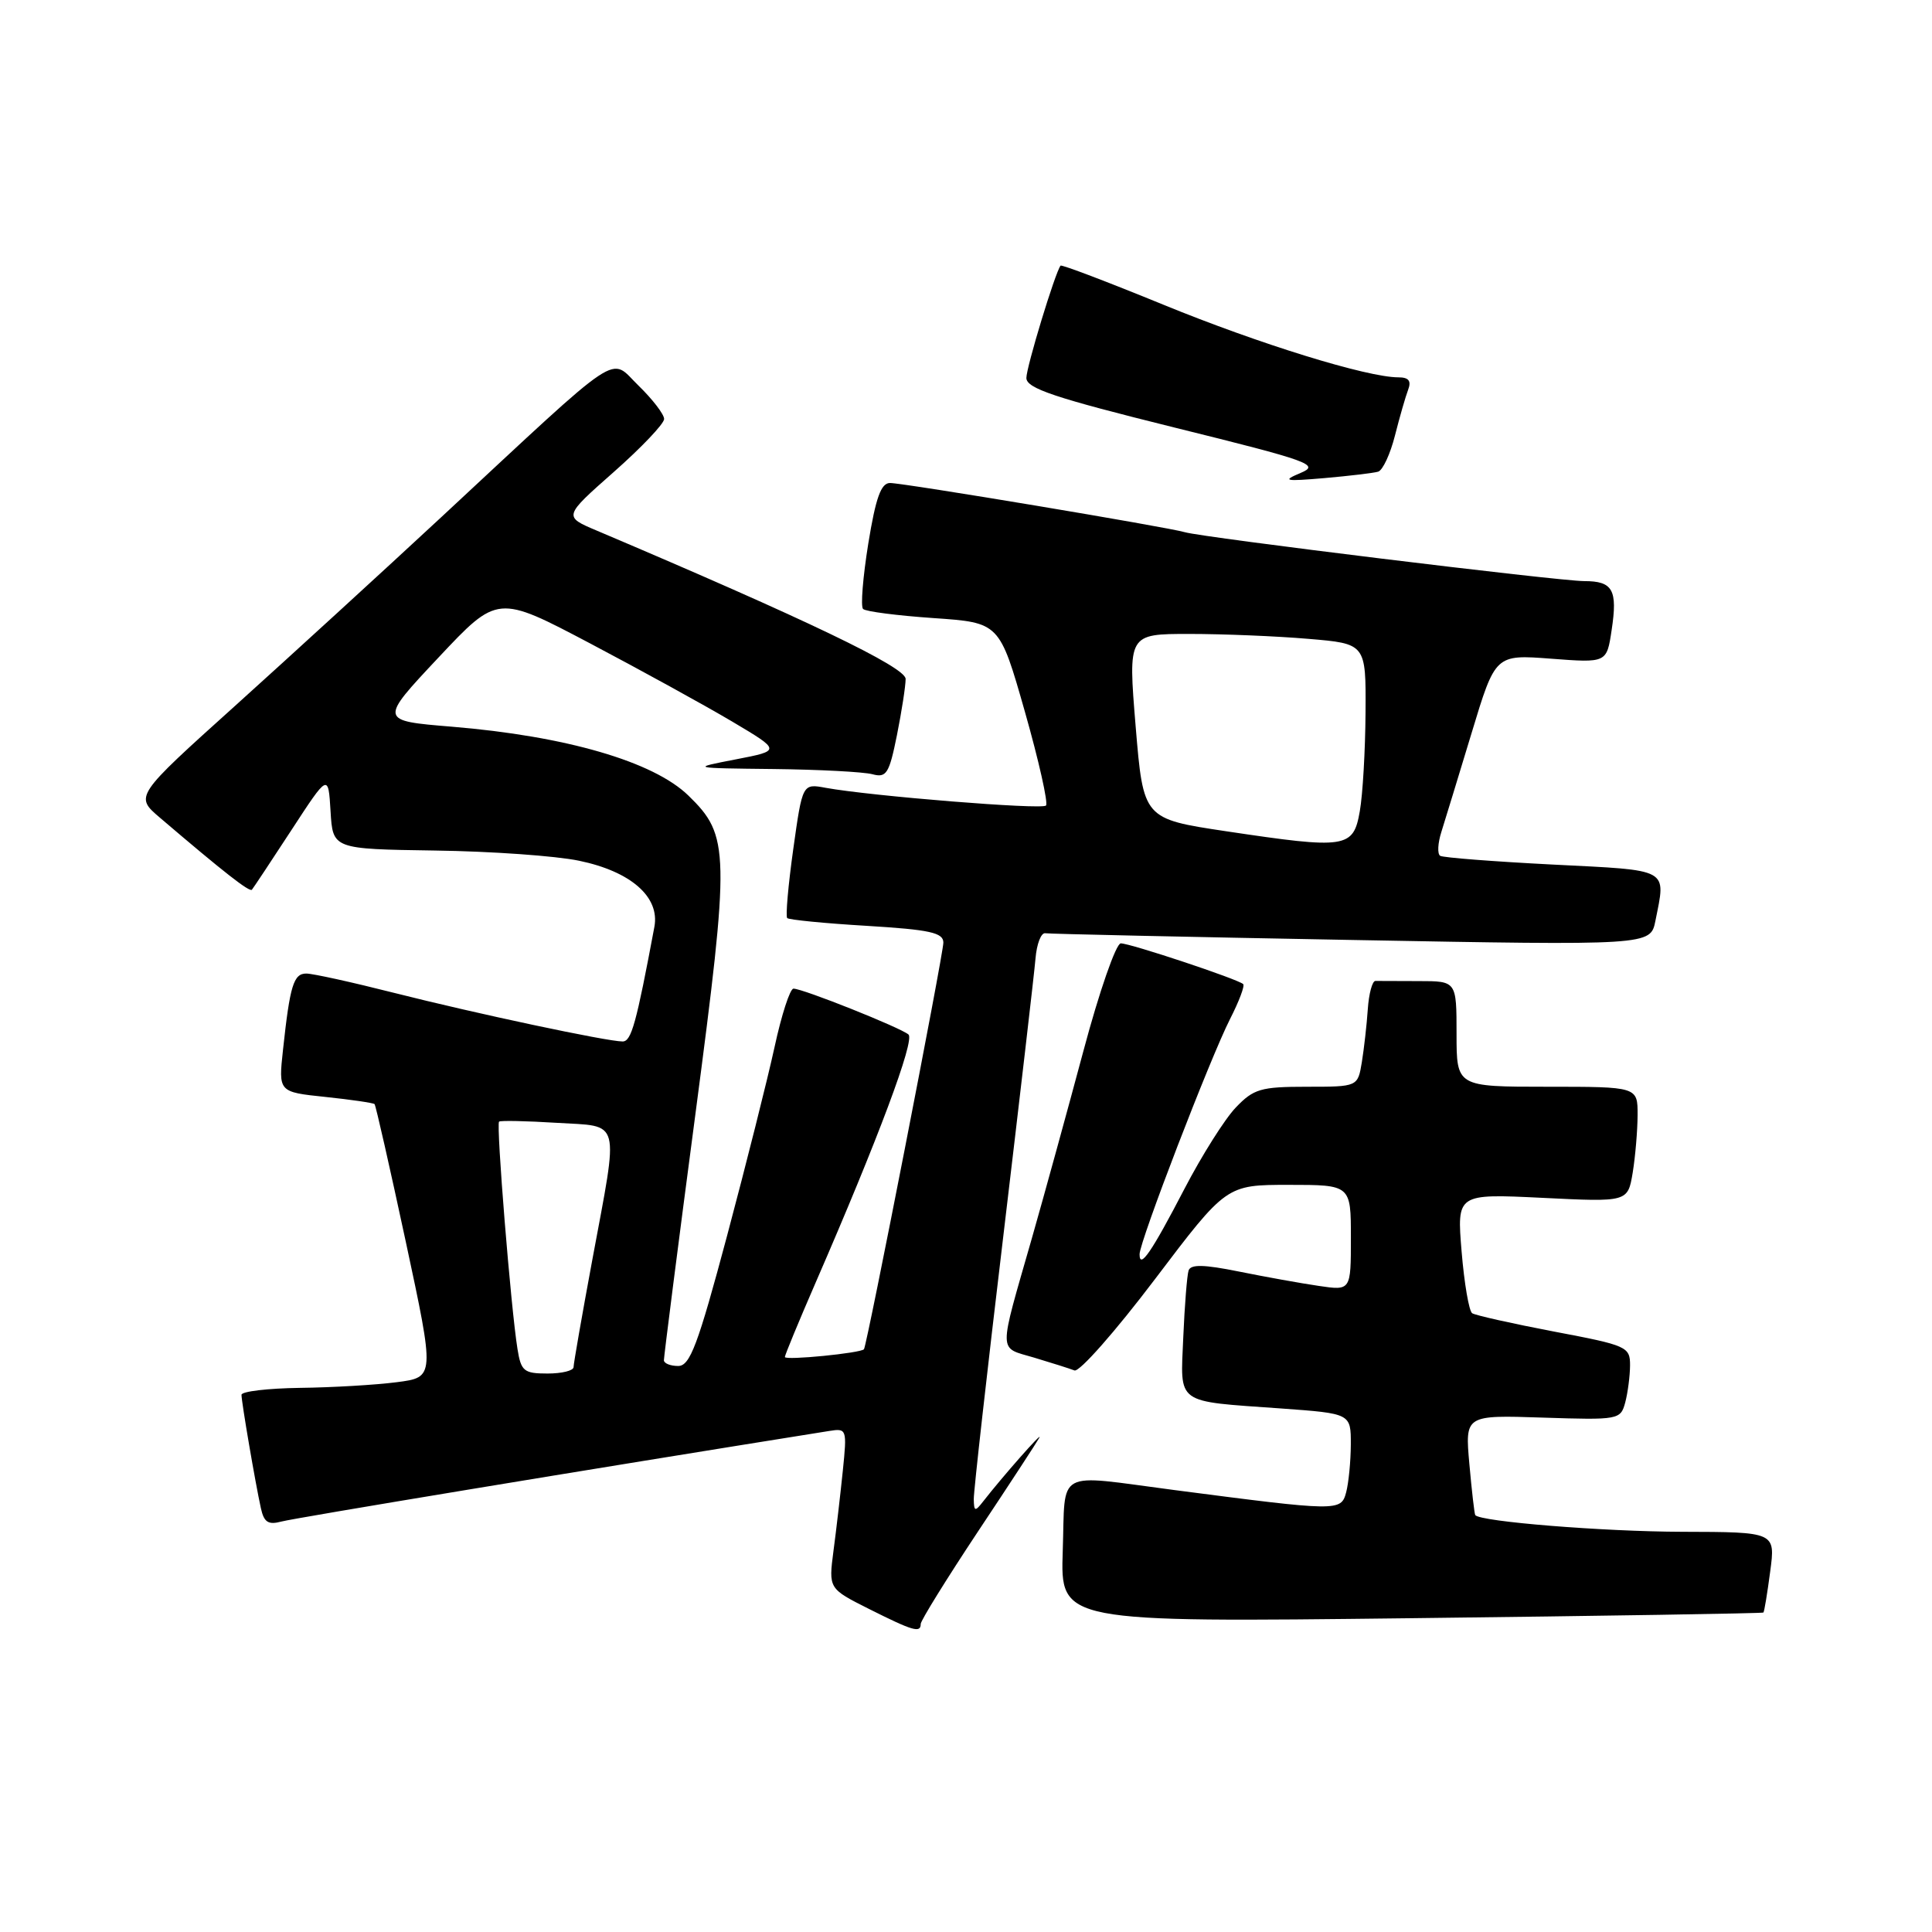 <?xml version="1.0" encoding="UTF-8" standalone="no"?>
<!DOCTYPE svg PUBLIC "-//W3C//DTD SVG 1.1//EN" "http://www.w3.org/Graphics/SVG/1.1/DTD/svg11.dtd" >
<svg xmlns="http://www.w3.org/2000/svg" xmlns:xlink="http://www.w3.org/1999/xlink" version="1.1" viewBox="0 0 256 256">
 <g >
 <path fill="currentColor"
d=" M 122.00 215.18 C 122.00 214.74 125.42 209.22 129.59 202.93 C 133.77 196.65 137.42 191.05 137.72 190.50 C 138.23 189.54 132.81 195.69 130.28 198.94 C 129.20 200.33 129.06 200.29 129.03 198.65 C 129.01 197.63 130.78 181.88 132.96 163.65 C 135.13 145.42 137.05 128.93 137.21 127.00 C 137.37 125.08 137.95 123.57 138.50 123.66 C 139.05 123.75 157.32 124.15 179.10 124.55 C 218.69 125.28 218.69 125.28 219.35 122.02 C 220.75 114.98 221.42 115.35 205.77 114.56 C 197.95 114.16 191.22 113.64 190.83 113.40 C 190.44 113.15 190.51 111.73 190.99 110.23 C 191.46 108.73 193.27 102.83 195.00 97.11 C 198.14 86.72 198.14 86.72 205.52 87.28 C 212.90 87.84 212.90 87.84 213.55 83.49 C 214.36 78.15 213.71 77.00 209.92 77.00 C 206.55 77.00 159.28 71.21 157.00 70.52 C 154.78 69.85 119.76 64.00 117.93 64.00 C 116.74 64.00 116.04 65.95 115.05 72.04 C 114.34 76.46 114.02 80.36 114.36 80.69 C 114.69 81.03 118.90 81.57 123.70 81.90 C 132.44 82.50 132.44 82.50 135.81 94.33 C 137.66 100.84 138.91 106.42 138.60 106.74 C 138.03 107.31 115.39 105.48 109.41 104.39 C 106.33 103.82 106.33 103.82 105.11 112.52 C 104.44 117.31 104.08 121.42 104.31 121.65 C 104.54 121.88 109.29 122.35 114.87 122.68 C 123.23 123.19 125.00 123.58 125.00 124.90 C 125.00 126.45 114.89 178.22 114.48 178.78 C 114.10 179.29 104.00 180.29 104.00 179.81 C 104.00 179.55 105.84 175.10 108.09 169.92 C 116.36 150.91 121.24 137.85 120.38 137.08 C 119.36 136.18 106.39 131.00 105.14 131.00 C 104.68 131.00 103.55 134.49 102.63 138.75 C 101.70 143.01 98.87 154.26 96.34 163.75 C 92.46 178.27 91.43 181.00 89.86 181.00 C 88.84 181.00 87.99 180.66 87.97 180.25 C 87.96 179.84 89.82 165.21 92.13 147.74 C 96.74 112.73 96.70 110.75 91.22 105.42 C 86.59 100.91 75.00 97.54 59.87 96.29 C 50.24 95.50 50.24 95.50 58.09 87.14 C 65.93 78.79 65.93 78.79 78.22 85.27 C 84.97 88.83 93.42 93.48 97.00 95.60 C 103.50 99.46 103.50 99.46 97.50 100.62 C 91.50 101.78 91.50 101.78 102.50 101.90 C 108.55 101.97 114.44 102.28 115.60 102.59 C 117.46 103.09 117.82 102.52 118.85 97.41 C 119.48 94.25 120.00 90.90 120.00 89.96 C 120.00 88.40 106.85 82.09 79.08 70.31 C 74.65 68.44 74.65 68.44 81.33 62.54 C 85.00 59.30 88.00 56.14 88.00 55.52 C 88.00 54.90 86.47 52.91 84.61 51.10 C 80.67 47.29 82.99 45.74 58.50 68.50 C 50.80 75.65 38.50 86.90 31.18 93.50 C 17.85 105.50 17.85 105.50 21.18 108.34 C 29.73 115.64 33.08 118.25 33.38 117.89 C 33.56 117.68 35.92 114.12 38.61 110.00 C 43.50 102.50 43.50 102.50 43.80 107.50 C 44.10 112.50 44.10 112.50 57.63 112.70 C 65.07 112.80 73.66 113.41 76.72 114.05 C 83.59 115.47 87.45 118.85 86.71 122.81 C 84.31 135.63 83.66 138.00 82.50 138.00 C 80.43 138.00 63.04 134.30 52.18 131.55 C 46.66 130.15 41.44 129.00 40.59 129.00 C 38.90 129.00 38.42 130.57 37.50 139.10 C 36.89 144.70 36.89 144.70 43.12 145.35 C 46.54 145.71 49.47 146.14 49.63 146.30 C 49.79 146.46 51.65 154.67 53.77 164.54 C 57.62 182.50 57.62 182.50 52.56 183.15 C 49.78 183.51 44.01 183.85 39.75 183.90 C 35.49 183.96 32.00 184.37 32.00 184.82 C 32.00 185.79 33.83 196.49 34.57 199.85 C 34.98 201.72 35.55 202.08 37.30 201.61 C 38.98 201.15 78.19 194.67 109.88 189.61 C 112.20 189.24 112.24 189.36 111.68 194.86 C 111.36 197.96 110.81 202.75 110.44 205.50 C 109.79 210.50 109.79 210.50 115.14 213.19 C 120.98 216.12 122.00 216.42 122.00 215.18 Z  M 233.66 213.67 C 233.78 213.56 234.18 211.11 234.56 208.23 C 235.26 203.00 235.26 203.00 222.88 202.97 C 212.41 202.94 196.16 201.63 195.48 200.76 C 195.37 200.62 195.02 197.57 194.70 194.00 C 194.12 187.50 194.12 187.50 204.42 187.84 C 214.50 188.17 214.73 188.12 215.35 185.84 C 215.69 184.55 215.98 182.34 215.99 180.93 C 216.00 178.45 215.59 178.27 205.92 176.44 C 200.38 175.38 195.50 174.29 195.07 174.01 C 194.65 173.73 194.02 170.05 193.67 165.83 C 193.04 158.17 193.04 158.17 204.37 158.72 C 215.69 159.28 215.69 159.28 216.34 155.39 C 216.69 153.25 216.98 149.81 216.99 147.75 C 217.00 144.00 217.00 144.00 205.00 144.00 C 193.00 144.00 193.00 144.00 193.00 137.00 C 193.00 130.00 193.00 130.00 188.00 130.00 C 185.25 130.00 182.66 129.99 182.25 129.98 C 181.84 129.97 181.38 131.66 181.24 133.73 C 181.10 135.80 180.74 138.96 180.45 140.75 C 179.91 144.00 179.91 144.00 173.14 144.00 C 167.06 144.00 166.11 144.28 163.75 146.75 C 162.30 148.26 159.25 153.10 156.96 157.50 C 152.58 165.93 151.00 168.24 151.00 166.19 C 151.00 164.51 160.38 140.14 163.00 135.00 C 164.18 132.69 164.96 130.62 164.73 130.40 C 164.09 129.76 149.78 125.00 148.51 125.00 C 147.88 125.00 145.65 131.41 143.56 139.25 C 141.46 147.09 138.40 158.22 136.75 164.00 C 132.24 179.75 132.22 178.45 137.02 179.89 C 139.32 180.58 141.73 181.34 142.37 181.59 C 143.02 181.84 147.81 176.40 153.02 169.52 C 162.50 157.00 162.50 157.00 170.75 157.00 C 179.00 157.00 179.00 157.00 179.00 164.01 C 179.00 171.02 179.00 171.02 174.75 170.39 C 172.41 170.05 167.65 169.19 164.18 168.49 C 159.48 167.54 157.76 167.51 157.49 168.36 C 157.29 168.99 156.97 172.96 156.79 177.19 C 156.41 186.21 155.61 185.62 169.75 186.63 C 179.00 187.30 179.00 187.30 178.99 191.40 C 178.98 193.65 178.70 196.51 178.37 197.75 C 177.69 200.28 177.35 200.27 155.54 197.43 C 139.62 195.35 141.19 194.50 140.82 205.49 C 140.50 214.97 140.50 214.97 186.98 214.42 C 212.54 214.12 233.55 213.78 233.66 213.67 Z  M 182.61 62.50 C 183.22 62.32 184.22 60.16 184.84 57.71 C 185.46 55.26 186.25 52.52 186.59 51.63 C 187.03 50.47 186.66 50.00 185.30 50.00 C 181.16 50.00 166.86 45.58 154.14 40.37 C 146.79 37.36 140.66 35.03 140.53 35.20 C 139.82 36.08 136.00 48.64 136.00 50.08 C 136.00 51.46 139.74 52.71 155.58 56.64 C 173.64 61.11 174.94 61.58 172.33 62.67 C 169.84 63.72 170.21 63.80 175.50 63.35 C 178.80 63.06 182.00 62.68 182.61 62.50 Z  M 68.57 178.75 C 67.70 173.39 65.72 148.94 66.13 148.62 C 66.33 148.46 69.76 148.53 73.75 148.78 C 82.38 149.31 82.02 147.91 78.49 166.90 C 77.12 174.28 76.00 180.69 76.00 181.15 C 76.00 181.62 74.45 182.00 72.55 182.00 C 69.42 182.00 69.04 181.69 68.57 178.75 Z  M 162.50 110.15 C 151.50 108.50 151.50 108.50 150.48 96.25 C 149.47 84.00 149.47 84.00 157.58 84.00 C 162.05 84.00 169.14 84.29 173.35 84.65 C 181.00 85.29 181.00 85.29 180.94 94.40 C 180.91 99.40 180.57 105.30 180.18 107.50 C 179.32 112.40 178.41 112.53 162.50 110.15 Z "/>
</g>
</svg>